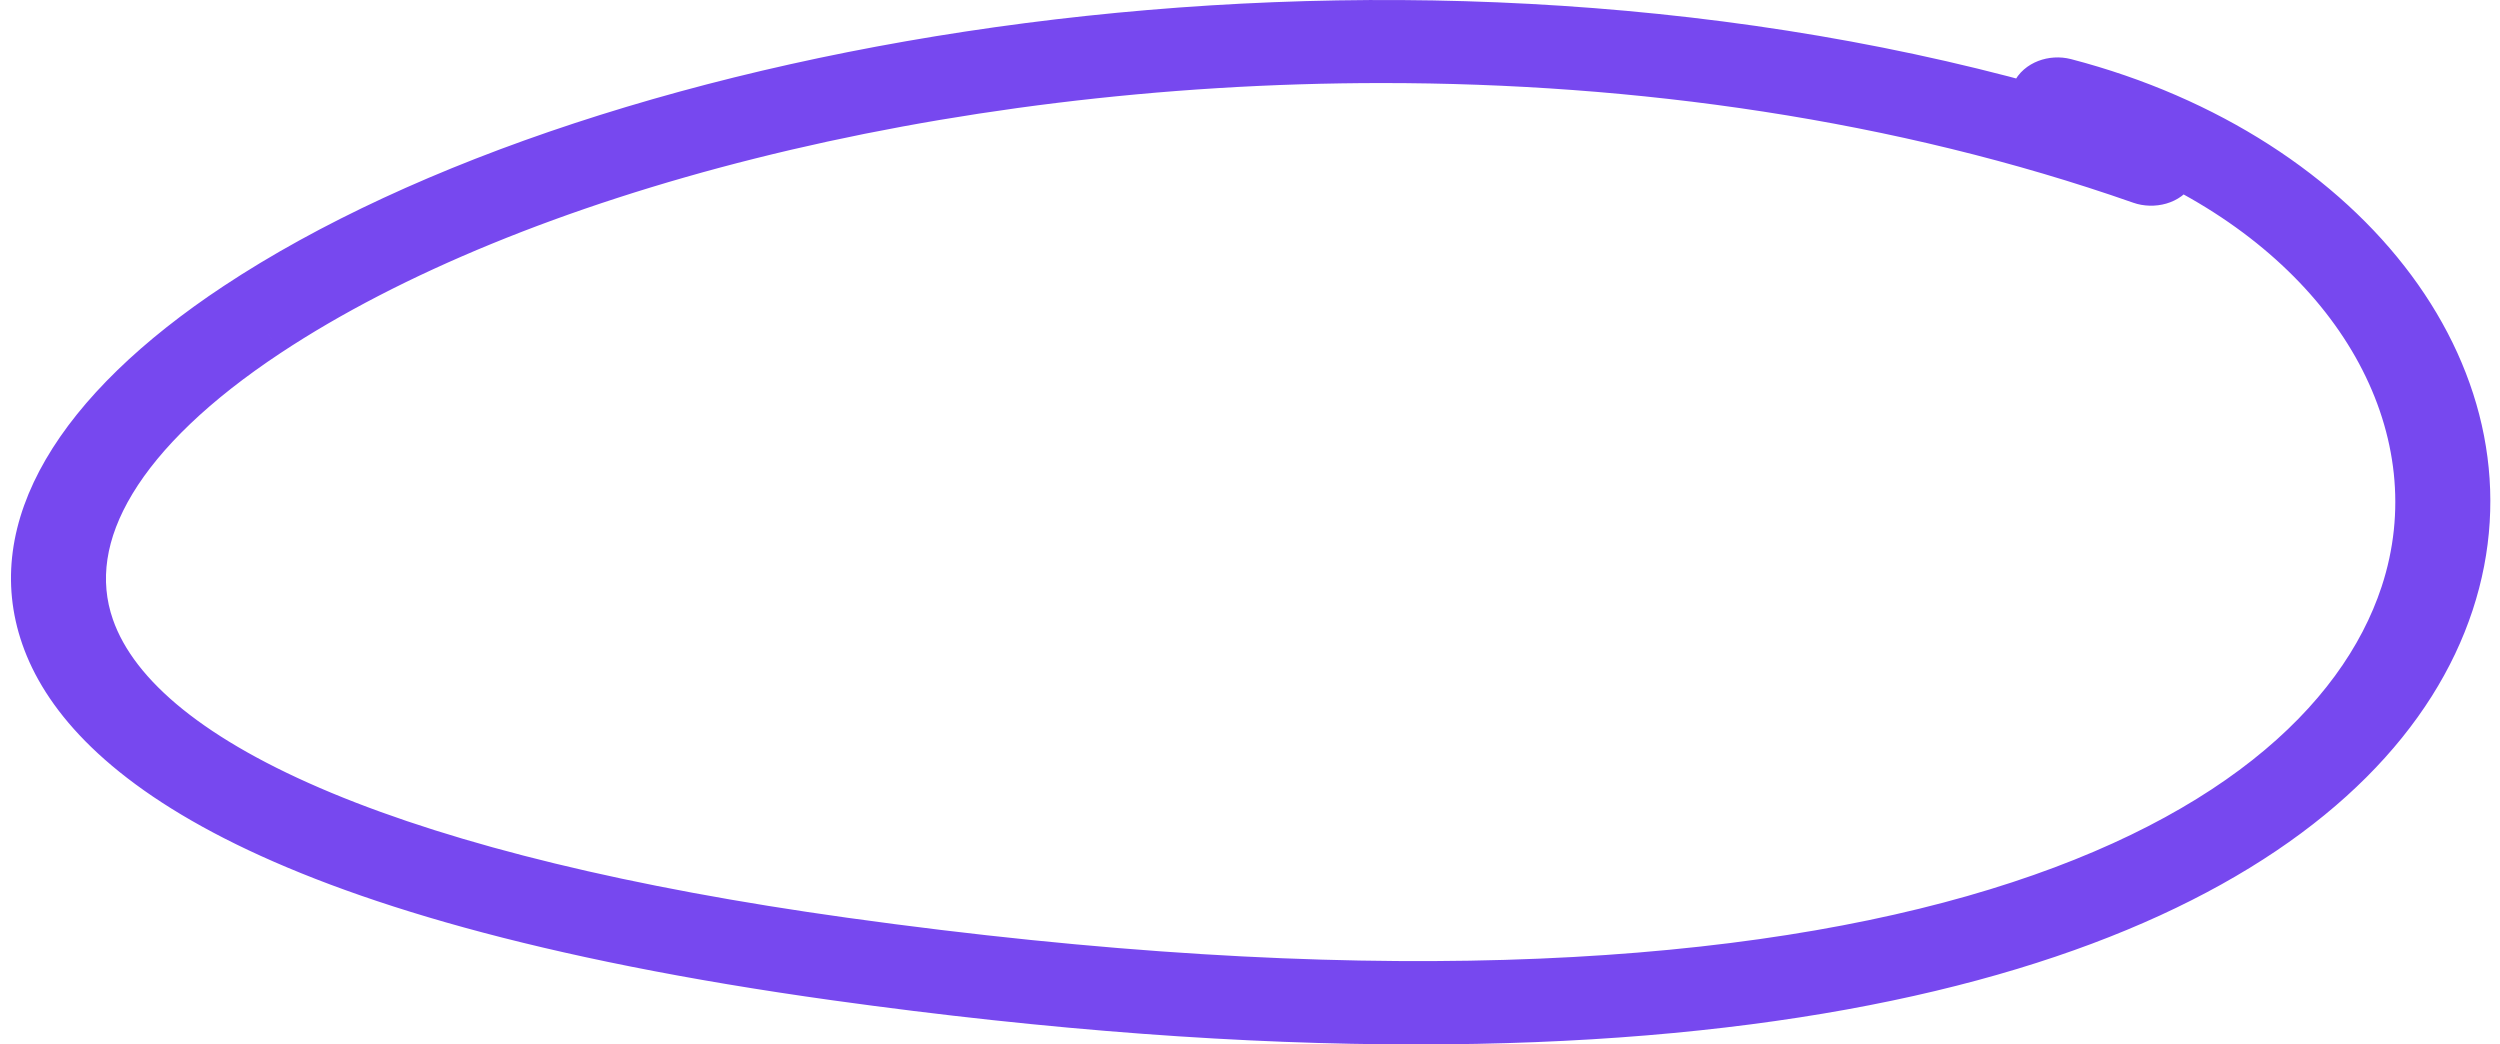 <svg width="225" height="94" viewBox="0 0 225 94" fill="none" xmlns="http://www.w3.org/2000/svg">
<path fill-rule="evenodd" clip-rule="evenodd" d="M124.404 5.475C84.246 5.475 46.175 15.532 24.165 30.094C11.033 38.783 5.39 48.127 8.271 56.406C12.693 69.111 36.747 79.116 76.001 84.581C167.62 97.335 208.521 76.855 216.243 53.432C221.105 38.69 212.406 23.278 195.855 14.882C195.835 15.083 195.774 15.285 195.658 15.481C195.146 16.364 193.814 16.765 192.664 16.36C170.973 8.759 147.348 5.475 124.404 5.475ZM127.483 92C112.187 92 94.812 90.777 75.199 88.046C22.554 80.716 7.367 67.295 3.899 57.327C0.533 47.659 6.686 37.036 21.227 27.416C54.668 5.289 124.001 -6.782 183.056 9.565C182.87 9.194 182.843 8.771 183.018 8.365C183.419 7.444 184.708 6.955 185.888 7.256C211.837 14.024 227.099 34.692 220.634 54.305C214.112 74.091 186.026 91.998 127.483 92Z" fill="#7748EF"/>
<path d="M24.165 30.094L23.061 28.426L23.061 28.427L24.165 30.094ZM8.271 56.406L6.383 57.064L6.383 57.064L8.271 56.406ZM76.001 84.581L75.725 86.562L75.725 86.562L76.001 84.581ZM216.243 53.432L214.344 52.806L214.344 52.806L216.243 53.432ZM195.855 14.882L196.76 13.099L194.16 11.78L193.866 14.68L195.855 14.882ZM195.658 15.481L193.937 14.462L193.932 14.47L193.928 14.478L195.658 15.481ZM192.664 16.36L193.327 14.474L193.325 14.473L192.664 16.36ZM75.199 88.046L74.923 90.027L74.923 90.027L75.199 88.046ZM3.899 57.327L5.788 56.669L5.788 56.669L3.899 57.327ZM21.227 27.416L22.33 29.084L22.33 29.084L21.227 27.416ZM183.056 9.565L182.523 11.492L186.857 12.692L184.845 8.67L183.056 9.565ZM183.018 8.365L181.184 7.566L181.18 7.576L183.018 8.365ZM185.888 7.256L186.393 5.321L186.382 5.318L185.888 7.256ZM220.634 54.305L218.734 53.679V53.679L220.634 54.305ZM124.404 3.475C83.994 3.475 45.499 13.581 23.061 28.426L25.269 31.762C46.852 17.482 84.499 7.475 124.404 7.475V3.475ZM23.061 28.427C16.356 32.863 11.402 37.568 8.501 42.37C5.575 47.215 4.704 52.241 6.383 57.064L10.16 55.749C8.957 52.293 9.467 48.507 11.925 44.438C14.409 40.326 18.842 36.015 25.269 31.762L23.061 28.427ZM6.383 57.064C8.892 64.273 16.733 70.241 28.306 75.055C39.998 79.919 56.011 83.817 75.725 86.562L76.276 82.6C56.736 79.88 41.095 76.043 29.842 71.362C18.47 66.631 12.073 61.244 10.16 55.749L6.383 57.064ZM75.725 86.562C121.691 92.961 155.125 91.054 178.132 84.496C201.106 77.948 213.991 66.651 218.143 54.059L214.344 52.806C210.773 63.636 199.346 74.29 177.035 80.65C154.756 87 121.93 88.956 76.276 82.6L75.725 86.562ZM218.143 54.059C223.42 38.055 213.851 21.768 196.76 13.099L194.951 16.666C210.961 24.787 218.79 39.325 214.344 52.806L218.143 54.059ZM193.866 14.68C193.873 14.608 193.897 14.53 193.937 14.462L197.38 16.499C197.651 16.041 197.797 15.558 197.845 15.085L193.866 14.68ZM193.928 14.478C193.983 14.382 193.999 14.437 193.833 14.486C193.678 14.532 193.488 14.53 193.327 14.474L192 18.247C193.834 18.892 196.285 18.388 197.389 16.484L193.928 14.478ZM193.325 14.473C171.384 6.784 147.529 3.475 124.404 3.475V7.475C147.166 7.475 170.562 10.734 192.002 18.248L193.325 14.473ZM127.483 90C112.292 90 95.01 88.785 75.474 86.065L74.923 90.027C94.614 92.769 112.082 94 127.483 94V90ZM75.474 86.065C49.265 82.416 32.551 77.27 22.017 71.894C11.497 66.525 7.299 61.013 5.788 56.669L2.01 57.984C3.967 63.608 9.097 69.791 20.199 75.457C31.286 81.116 48.488 86.346 74.923 90.027L75.474 86.065ZM5.788 56.669C2.914 48.416 7.922 38.616 22.33 29.084L20.123 25.748C5.449 35.456 -1.848 46.903 2.01 57.984L5.788 56.669ZM22.33 29.084C38.715 18.243 64.086 9.762 92.793 6.046C121.472 2.334 153.295 3.402 182.523 11.492L183.59 7.637C153.762 -0.619 121.391 -1.689 92.279 2.079C63.196 5.844 37.179 14.462 20.123 25.748L22.33 29.084ZM184.845 8.67C184.871 8.722 184.896 8.8 184.9 8.897C184.904 8.996 184.884 9.086 184.856 9.153L181.18 7.576C180.76 8.554 180.833 9.592 181.268 10.46L184.845 8.67ZM184.851 9.164C184.787 9.311 184.726 9.278 184.878 9.219C185.018 9.166 185.212 9.148 185.394 9.194L186.382 5.318C185.384 5.064 184.343 5.14 183.443 5.486C182.555 5.827 181.649 6.499 181.184 7.566L184.851 9.164ZM185.383 9.191C210.766 15.811 224.682 35.637 218.734 53.679L222.533 54.931C229.516 33.748 212.909 12.236 186.393 5.321L185.383 9.191ZM218.734 53.679C215.695 62.898 207.54 71.963 192.732 78.754C177.921 85.547 156.572 89.999 127.483 90L127.483 94C156.937 93.999 178.903 89.497 194.4 82.389C209.902 75.28 219.05 65.497 222.533 54.931L218.734 53.679Z" fill="#7748EF"/>
</svg>
